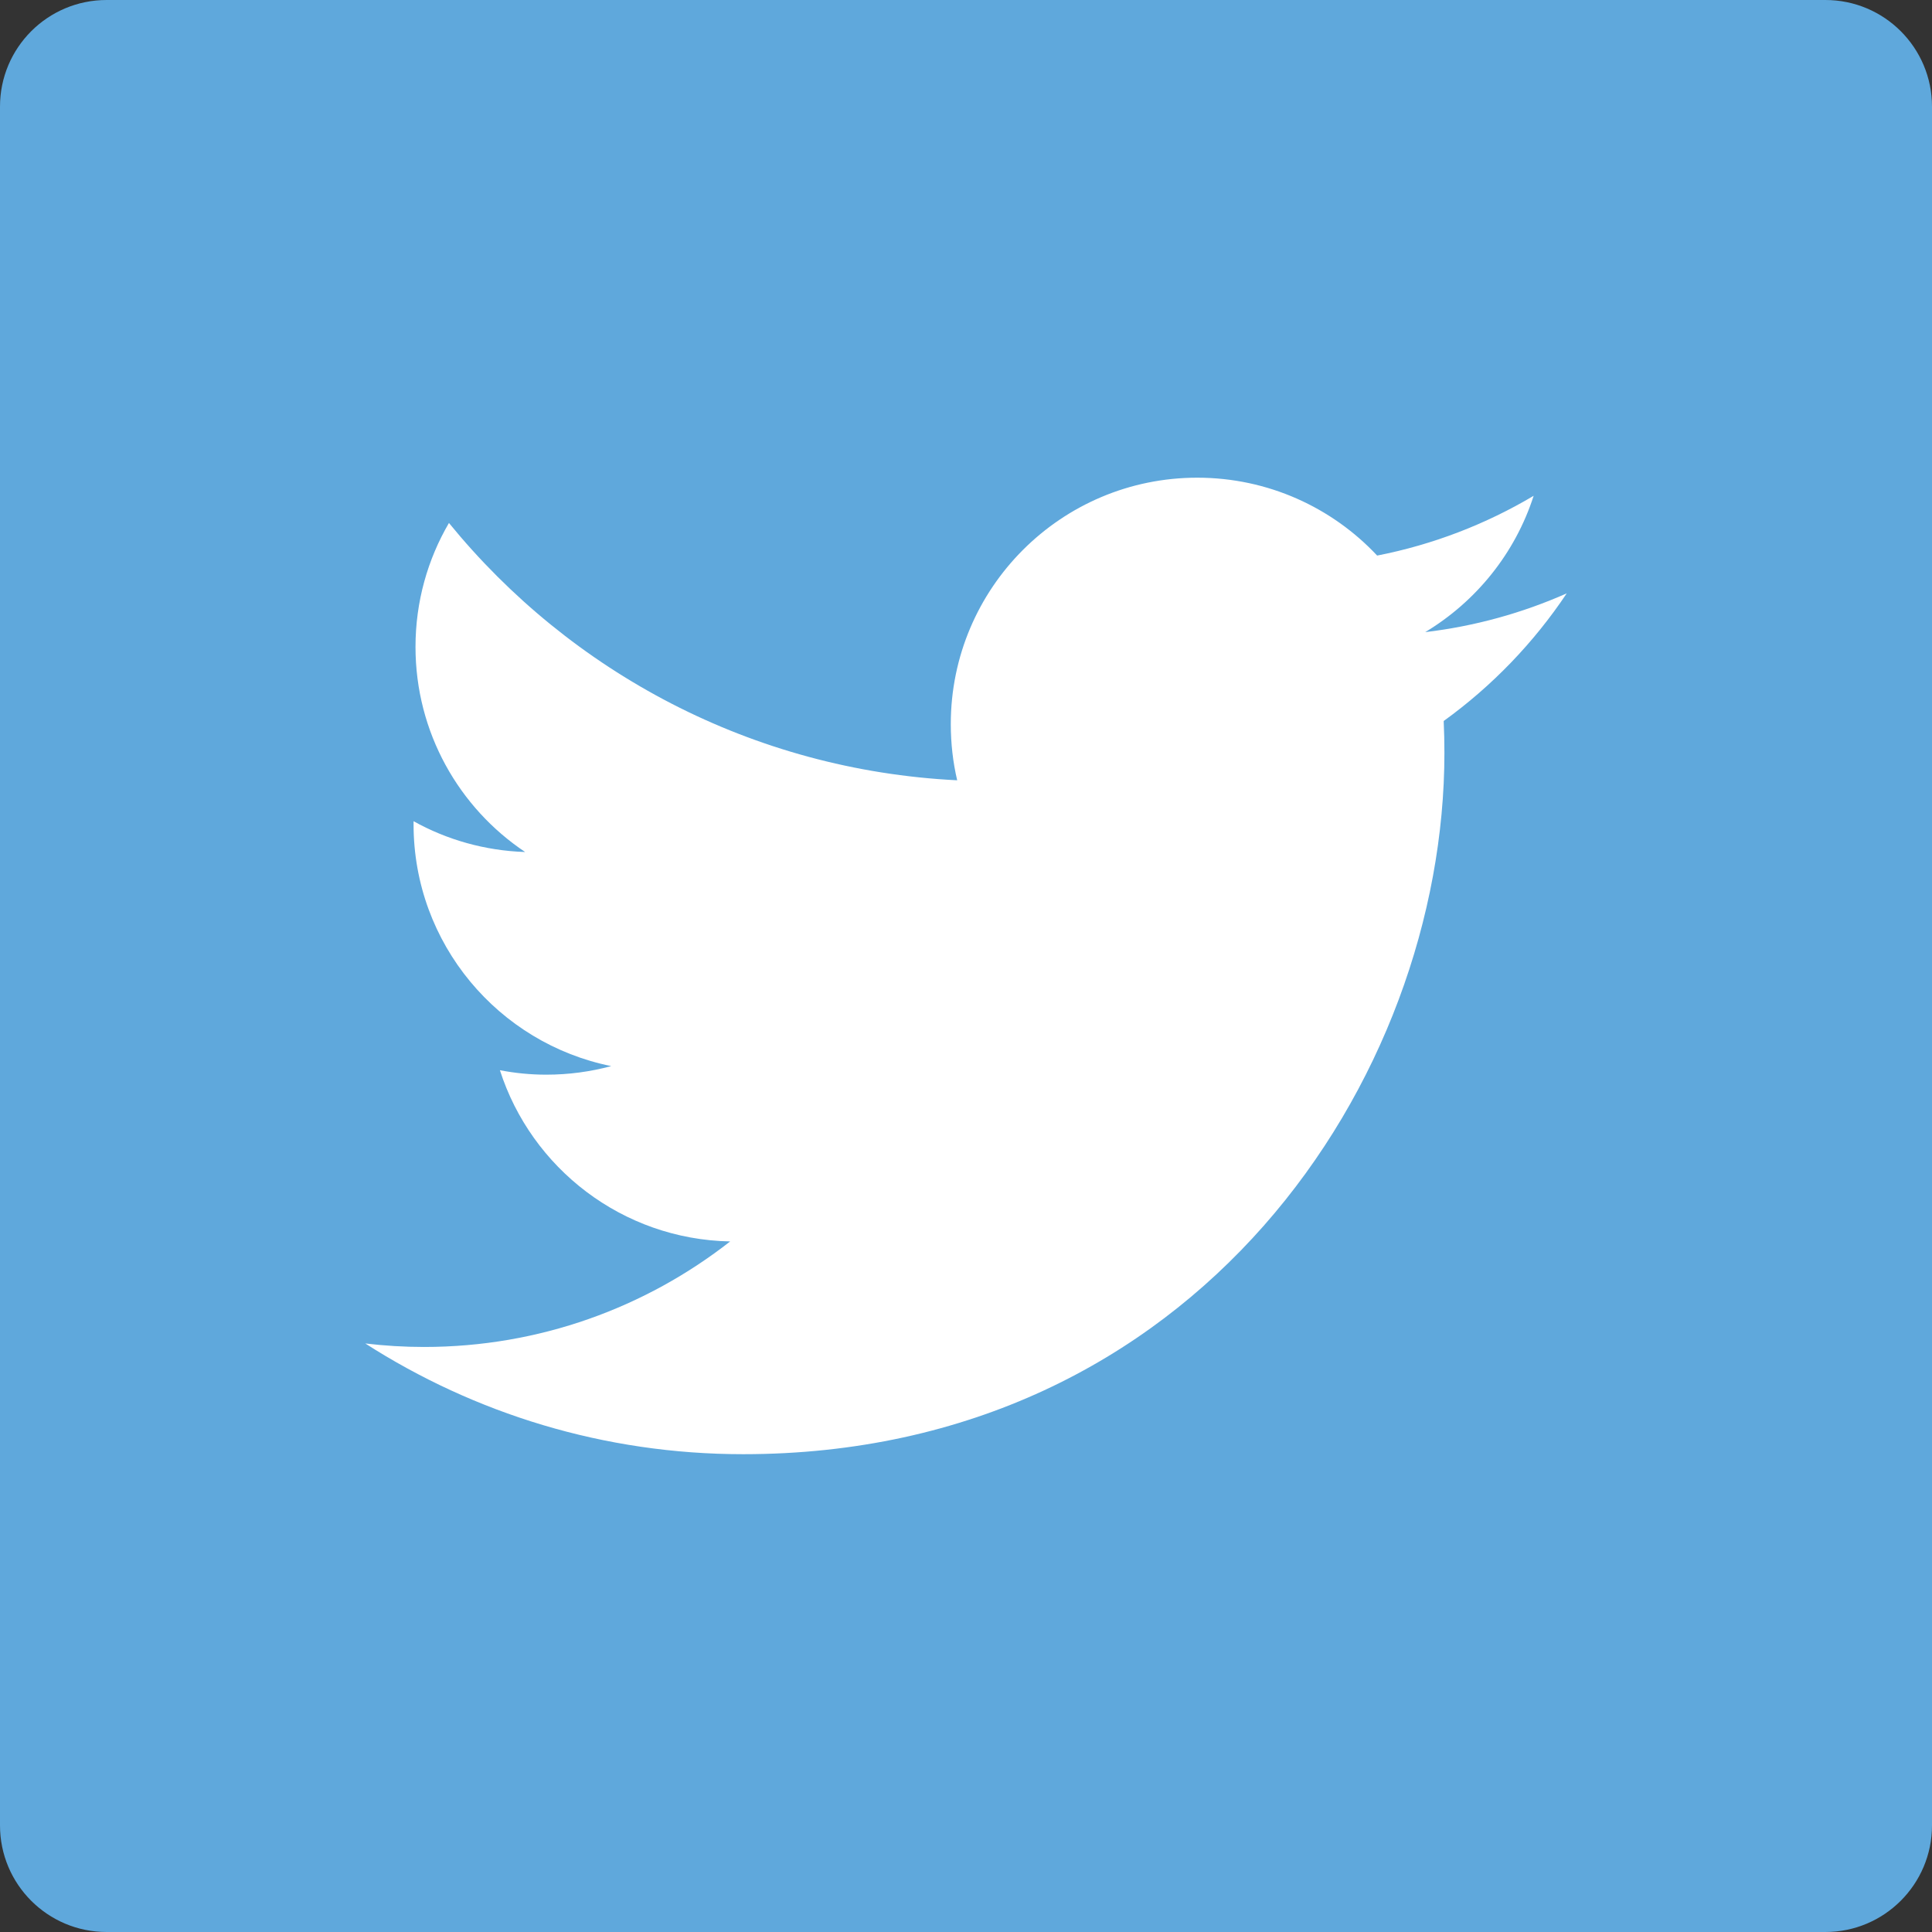 <?xml version="1.0" encoding="iso-8859-1"?>
<!-- Generator: Adobe Illustrator 17.0.1, SVG Export Plug-In . SVG Version: 6.00 Build 0)  -->
<!DOCTYPE svg PUBLIC "-//W3C//DTD SVG 1.1//EN" "http://www.w3.org/Graphics/SVG/1.1/DTD/svg11.dtd">
<svg version="1.1" id="Layer_1" xmlns="http://www.w3.org/2000/svg" xmlns:xlink="http://www.w3.org/1999/xlink" x="0px" y="0px"
	 viewBox="0 0 16 16" style="enable-background:new 0 0 16 16;" xml:space="preserve">
<rect x="0" y="0" width="16" height="16" fill="#333333" stroke="none"/>
<g>
	<path id="Blue_1_" style="fill:#5FA8DC;" d="M15.117,16C15.604,16,16,15.605,16,15.117V0.883C16,0.395,15.605,0,15.117,0H0.883
		C0.395,0,0,0.395,0,0.883v14.234C0,15.605,0.395,16,0.883,16H15.117z"/>
	<path style="fill:#FFFFFF;" d="M12.975,4.914c-0.366,0.162-0.759,0.272-1.172,0.321c0.421-0.253,0.745-0.653,0.898-1.129
		c-0.394,0.234-0.831,0.404-1.296,0.495c-0.372-0.397-0.903-0.645-1.49-0.645c-1.127,0-2.041,0.914-2.041,2.041
		c0,0.16,0.018,0.316,0.053,0.465C6.229,6.378,4.725,5.566,3.718,4.331C3.542,4.632,3.441,4.983,3.441,5.357
		c0,0.708,0.36,1.333,0.908,1.699C4.015,7.045,3.7,6.954,3.425,6.801c0,0.009,0,0.017,0,0.026c0,0.989,0.704,1.814,1.637,2.002
		C4.891,8.875,4.711,8.9,4.524,8.9c-0.132,0-0.259-0.013-0.384-0.037c0.26,0.811,1.014,1.401,1.907,1.418
		c-0.699,0.547-1.579,0.874-2.535,0.874c-0.165,0-0.327-0.01-0.487-0.029c0.903,0.579,1.976,0.917,3.129,0.917
		c3.755,0,5.808-3.11,5.808-5.808c0-0.088-0.002-0.177-0.006-0.264C12.355,5.683,12.701,5.324,12.975,4.914z"/>
</g>
</svg>
